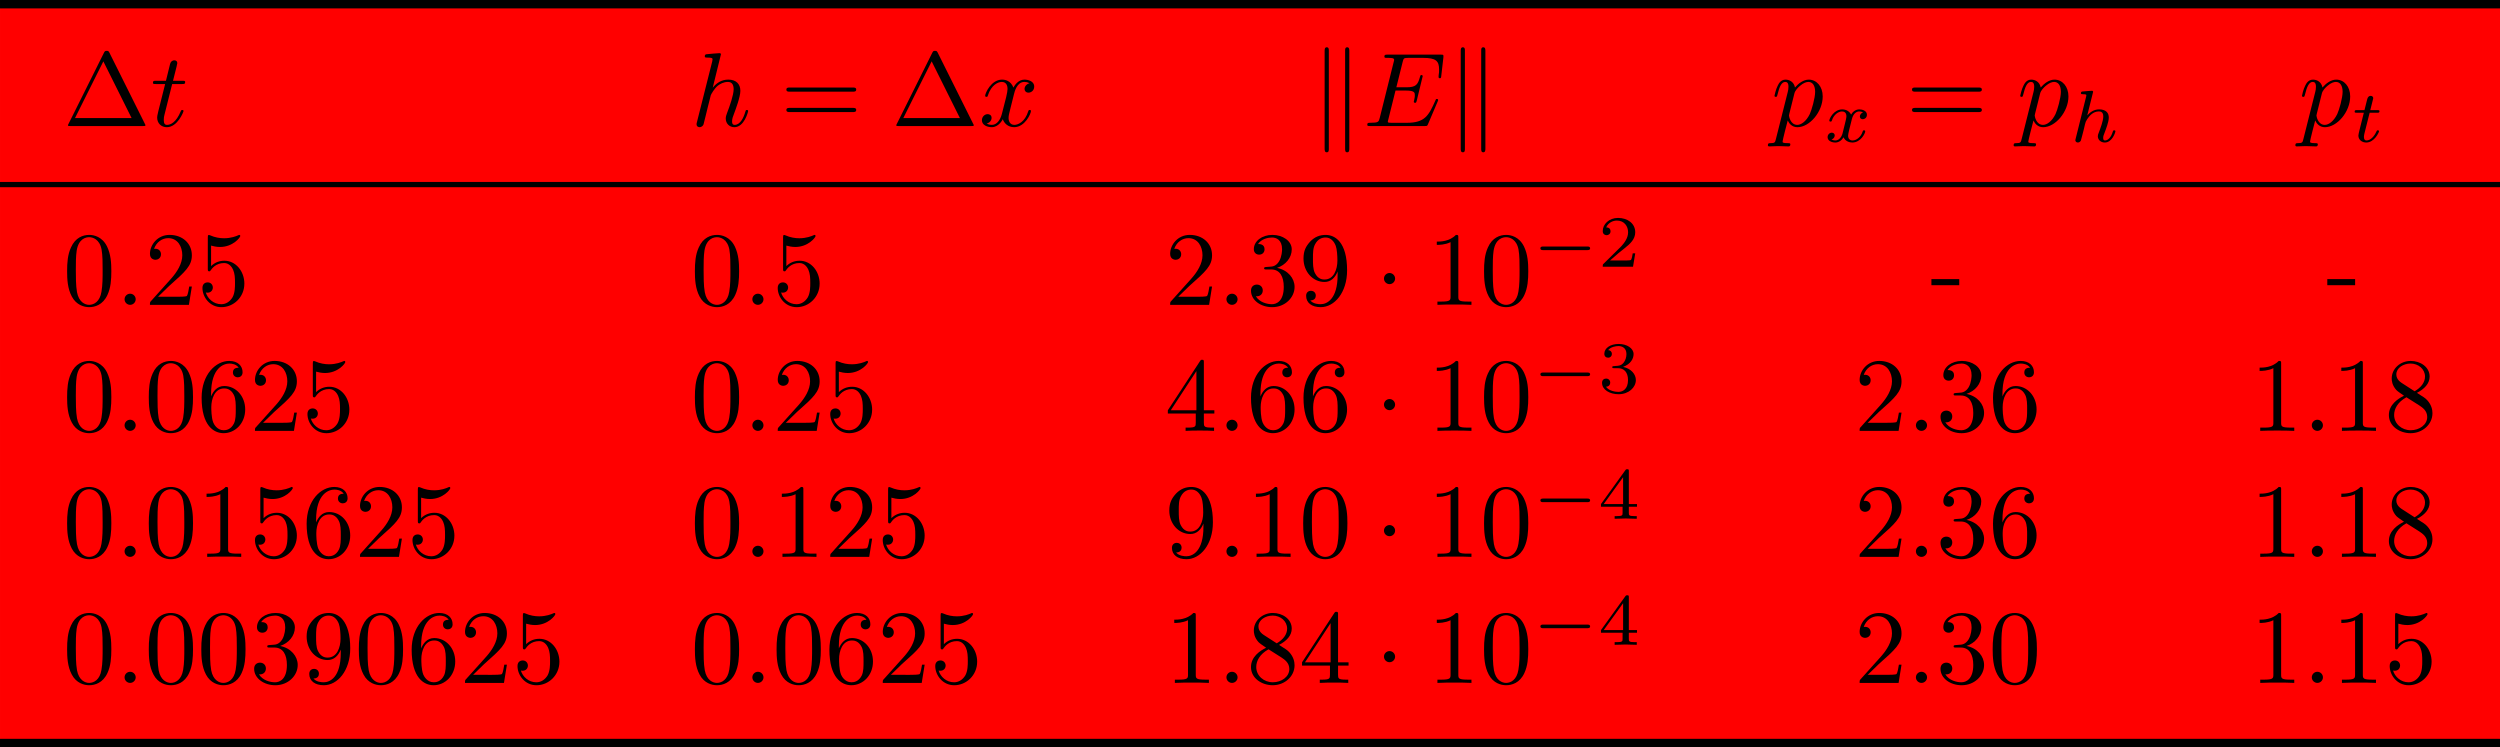 <?xml version="1.0" encoding="UTF-8"?>
<ns0:svg xmlns:ns0="http://www.w3.org/2000/svg" xmlns:ns1="http://sodipodi.sourceforge.net/DTD/sodipodi-0.dtd" xmlns:ns2="http://www.inkscape.org/namespaces/inkscape" xmlns:ns3="http://www.w3.org/1999/xlink" version="1.1" width="316.214" height="94.513" viewBox="-72 -72 237.16 70.885" ns1:docname="table-1.svg" ns2:version="1.1.2 (0a00cf5339, 2022-02-04)">
   <rect x="-72" y="-72" width="100%" height="100%" fill="red" />
   <ns1:namedview pagecolor="#ffffff" bordercolor="#666666" borderopacity="1" ns2:pageshadow="2" ns2:pageopacity="0" ns2:pagecheckerboard="0" ns2:document-units="pt" showgrid="false" ns2:zoom="4.348" ns2:cx="158.107" ns2:cy="47.145" ns2:window-width="1588" ns2:window-height="1080" ns2:window-x="0" ns2:window-y="0" ns2:window-maximized="0" ns2:current-layer="svg294" />
   <ns0:defs>
      <ns0:path id="E" d="m 4.553,-1.674 c 0,-0.359 -0.11,-0.807 -0.488,-1.225 -0.189,-0.209 -0.349,-0.309 -0.986,-0.707 0.717,-0.369 1.205,-0.887 1.205,-1.544 0,-0.917 -0.887,-1.484 -1.793,-1.484 -0.996,0 -1.803,0.737 -1.803,1.664 0,0.179 0.02,0.628 0.438,1.096 0.11,0.12 0.478,0.369 0.727,0.538 -0.578,0.289 -1.435,0.847 -1.435,1.833 0,1.056 1.016,1.724 2.062,1.724 1.126,0 2.072,-0.827 2.072,-1.893 z M 3.846,-5.151 c 0,0.568 -0.389,1.046 -0.986,1.395 L 1.624,-4.553 C 1.166,-4.852 1.126,-5.191 1.126,-5.36 c 0,-0.608 0.648,-1.026 1.355,-1.026 0.727,0 1.365,0.518 1.365,1.235 z m 0.209,3.836 c 0,0.737 -0.747,1.255 -1.564,1.255 -0.857,0 -1.574,-0.618 -1.574,-1.445 0,-0.578 0.319,-1.215 1.166,-1.684 l 1.225,0.777 c 0.279,0.189 0.747,0.488 0.747,1.096 z" />
      <ns0:path id="I" d="m 4.473,-2.002 c 0,-1.186 -0.817,-2.182 -1.893,-2.182 -0.478,0 -0.907,0.159 -1.265,0.508 v -1.943 c 0.199,0.06 0.528,0.13 0.847,0.13 1.225,0 1.923,-0.907 1.923,-1.036 0,-0.06 -0.03,-0.11 -0.1,-0.11 0,0 -0.03,0 -0.08,0.03 -0.199,0.09 -0.687,0.289 -1.355,0.289 -0.399,0 -0.857,-0.07 -1.325,-0.279 -0.08,-0.03 -0.12,-0.03 -0.12,-0.03 -0.1,0 -0.1,0.08 -0.1,0.239 v 2.949 c 0,0.179 0,0.259 0.139,0.259 0.07,0 0.09,-0.03 0.13,-0.09 0.11,-0.159 0.478,-0.697 1.285,-0.697 0.518,0 0.767,0.458 0.847,0.638 0.159,0.369 0.179,0.757 0.179,1.255 0,0.349 0,0.946 -0.239,1.365 -0.239,0.389 -0.608,0.648 -1.066,0.648 -0.727,0 -1.295,-0.528 -1.465,-1.116 0.03,0.01 0.06,0.02 0.169,0.02 0.329,0 0.498,-0.249 0.498,-0.488 0,-0.239 -0.169,-0.488 -0.498,-0.488 -0.139,0 -0.488,0.07 -0.488,0.528 0,0.857 0.687,1.823 1.803,1.823 1.156,0 2.172,-0.956 2.172,-2.222 z" />
      <ns0:path id="v" d="m 2.75,-1.863 v -0.578 h -2.64 v 0.578 z" />
      <ns0:path id="D" d="M 4.174,0 V -0.309 H 3.856 c -0.897,0 -0.927,-0.11 -0.927,-0.478 V -6.376 c 0,-0.239 0,-0.259 -0.229,-0.259 -0.618,0.638 -1.494,0.638 -1.813,0.638 v 0.309 c 0.199,0 0.787,0 1.305,-0.259 v 5.161 c 0,0.359 -0.03,0.478 -0.927,0.478 H 0.946 V 0 c 0.349,-0.03 1.215,-0.03 1.614,-0.03 0.399,0 1.265,0 1.614,0.03 z" />
      <ns0:path id="A" d="m 1.913,-0.528 c 0,-0.289 -0.239,-0.528 -0.528,-0.528 -0.289,0 -0.528,0.239 -0.528,0.528 0,0.289 0.239,0.528 0.528,0.528 0.289,0 0.528,-0.239 0.528,-0.528 z" />
      <ns0:path id="C" d="m 4.553,-2.032 c 0,-1.265 -0.887,-2.222 -1.993,-2.222 -0.677,0 -1.046,0.508 -1.245,0.986 v -0.239 c 0,-2.521 1.235,-2.879 1.743,-2.879 0.239,0 0.658,0.06 0.877,0.399 -0.149,0 -0.548,0 -0.548,0.448 0,0.309 0.239,0.458 0.458,0.458 0.159,0 0.458,-0.09 0.458,-0.478 0,-0.598 -0.438,-1.076 -1.265,-1.076 -1.275,0 -2.62,1.285 -2.62,3.487 0,2.66 1.156,3.367 2.082,3.367 1.106,0 2.052,-0.936 2.052,-2.252 z m -0.897,-0.01 c 0,0.478 0,0.976 -0.169,1.335 -0.299,0.598 -0.757,0.648 -0.986,0.648 -0.628,0 -0.927,-0.598 -0.986,-0.747 -0.179,-0.468 -0.179,-1.265 -0.179,-1.445 0,-0.777 0.319,-1.773 1.215,-1.773 0.159,0 0.618,0 0.927,0.618 0.179,0.369 0.179,0.877 0.179,1.365 z" />
      <ns0:path id="B" d="m 4.553,-1.704 c 0,-0.817 -0.628,-1.594 -1.664,-1.803 0.817,-0.269 1.395,-0.966 1.395,-1.753 0,-0.817 -0.877,-1.375 -1.833,-1.375 -1.006,0 -1.763,0.598 -1.763,1.355 0,0.329 0.219,0.518 0.508,0.518 0.309,0 0.508,-0.219 0.508,-0.508 0,-0.498 -0.468,-0.498 -0.618,-0.498 0.309,-0.488 0.966,-0.618 1.325,-0.618 0.408,0 0.956,0.219 0.956,1.116 0,0.12 -0.02,0.697 -0.279,1.136 -0.299,0.478 -0.638,0.508 -0.887,0.518 -0.08,0.01 -0.319,0.03 -0.389,0.03 -0.08,0.01 -0.149,0.02 -0.149,0.12 0,0.11 0.07,0.11 0.239,0.11 H 2.341 c 0.817,0 1.186,0.677 1.186,1.654 0,1.355 -0.687,1.644 -1.126,1.644 -0.428,0 -1.176,-0.169 -1.524,-0.757 0.349,0.05 0.658,-0.169 0.658,-0.548 0,-0.359 -0.269,-0.558 -0.558,-0.558 -0.239,0 -0.558,0.139 -0.558,0.578 0,0.907 0.927,1.564 2.012,1.564 1.215,0 2.122,-0.907 2.122,-1.923 z" />
      <ns0:path id="z" d="M 4.473,-1.733 H 4.224 C 4.174,-1.435 4.105,-0.996 4.005,-0.847 3.935,-0.767 3.278,-0.767 3.059,-0.767 H 1.265 l 1.056,-1.026 c 1.554,-1.375 2.152,-1.913 2.152,-2.909 0,-1.136 -0.897,-1.933 -2.112,-1.933 -1.126,0 -1.863,0.917 -1.863,1.803 0,0.558 0.498,0.558 0.528,0.558 0.169,0 0.518,-0.12 0.518,-0.528 0,-0.259 -0.179,-0.518 -0.528,-0.518 -0.08,0 -0.1,0 -0.13,0.01 0.229,-0.648 0.767,-1.016 1.345,-1.016 0.907,0 1.335,0.807 1.335,1.624 0,0.797 -0.498,1.584 -1.046,2.202 L 0.608,-0.369 C 0.498,-0.259 0.498,-0.239 0.498,0 h 3.696 z" />
      <ns0:path id="H" d="m 4.583,-3.188 c 0,-0.797 -0.05,-1.594 -0.399,-2.331 -0.458,-0.956 -1.275,-1.116 -1.694,-1.116 -0.598,0 -1.325,0.259 -1.733,1.186 -0.319,0.687 -0.369,1.465 -0.369,2.262 0,0.747 0.04,1.644 0.448,2.401 0.428,0.807 1.156,1.006 1.644,1.006 0.538,0 1.295,-0.209 1.734,-1.156 0.319,-0.687 0.369,-1.465 0.369,-2.252 z M 3.756,-3.308 c 0,0.747 0,1.425 -0.11,2.062 C 3.497,-0.299 2.929,0 2.481,0 2.092,0 1.504,-0.249 1.325,-1.205 1.215,-1.803 1.215,-2.72 1.215,-3.308 c 0,-0.638 0,-1.295 0.08,-1.833 0.189,-1.186 0.936,-1.275 1.186,-1.275 0.329,0 0.986,0.179 1.176,1.166 0.1,0.558 0.1,1.315 0.1,1.943 z" />
      <ns0:path id="j" d="m 2.183,-4.631 c 0.007,-0.014 0.028,-0.105 0.028,-0.112 0,-0.035 -0.028,-0.098 -0.112,-0.098 -0.139,0 -0.718,0.056 -0.893,0.07 -0.056,0.007 -0.153,0.014 -0.153,0.16 0,0.098 0.098,0.098 0.181,0.098 0.335,0 0.335,0.049 0.335,0.105 0,0.049 -0.014,0.091 -0.028,0.153 l -0.983,3.947 c -0.035,0.126 -0.035,0.139 -0.035,0.153 0,0.105 0.084,0.223 0.237,0.223 0.077,0 0.209,-0.035 0.286,-0.181 0.021,-0.042 0.084,-0.293 0.119,-0.439 l 0.16,-0.621 c 0.021,-0.105 0.091,-0.37 0.112,-0.474 0.07,-0.265 0.07,-0.272 0.209,-0.495 0.223,-0.342 0.572,-0.739 1.116,-0.739 0.391,0 0.411,0.321 0.411,0.488 0,0.418 -0.3,1.193 -0.411,1.485 -0.077,0.195 -0.105,0.258 -0.105,0.377 0,0.37 0.307,0.6 0.663,0.6 0.697,0 1.004,-0.962 1.004,-1.067 0,-0.091 -0.091,-0.091 -0.112,-0.091 -0.098,0 -0.105,0.042 -0.133,0.119 -0.16,0.558 -0.467,0.844 -0.739,0.844 -0.146,0 -0.174,-0.098 -0.174,-0.244 0,-0.16 0.035,-0.251 0.16,-0.565 0.084,-0.216 0.37,-0.955 0.37,-1.346 0,-0.112 0,-0.404 -0.258,-0.607 -0.119,-0.091 -0.321,-0.188 -0.649,-0.188 -0.509,0 -0.879,0.279 -1.137,0.579 z" />
      <ns0:path id="k" d="m 1.716,-2.755 h 0.711 c 0.133,0 0.223,0 0.223,-0.153 0,-0.098 -0.091,-0.098 -0.209,-0.098 H 1.778 l 0.258,-1.032 c 0.007,-0.035 0.021,-0.07 0.021,-0.098 0,-0.126 -0.098,-0.223 -0.237,-0.223 -0.174,0 -0.279,0.119 -0.328,0.3 -0.049,0.174 0.042,-0.16 -0.265,1.053 H 0.516 c -0.133,0 -0.223,0 -0.223,0.153 0,0.098 0.084,0.098 0.209,0.098 h 0.663 l -0.411,1.646 c -0.042,0.174 -0.105,0.425 -0.105,0.516 0,0.411 0.349,0.663 0.746,0.663 0.774,0 1.213,-0.976 1.213,-1.067 0,-0.091 -0.091,-0.091 -0.112,-0.091 -0.084,0 -0.091,0.014 -0.146,0.133 -0.195,0.439 -0.551,0.83 -0.934,0.83 -0.146,0 -0.244,-0.091 -0.244,-0.342 0,-0.07 0.028,-0.216 0.042,-0.286 z" />
      <ns0:path id="i" d="m 1.736,-0.739 c -0.07,0.237 -0.3,0.614 -0.656,0.614 -0.021,0 -0.23,0 -0.377,-0.098 0.286,-0.091 0.307,-0.342 0.307,-0.384 0,-0.153 -0.119,-0.258 -0.279,-0.258 -0.195,0 -0.398,0.167 -0.398,0.425 0,0.349 0.391,0.509 0.732,0.509 0.321,0 0.607,-0.202 0.781,-0.495 0.167,0.37 0.551,0.495 0.83,0.495 0.802,0 1.227,-0.872 1.227,-1.067 0,-0.091 -0.091,-0.091 -0.112,-0.091 -0.098,0 -0.105,0.035 -0.133,0.119 -0.146,0.481 -0.565,0.844 -0.955,0.844 -0.279,0 -0.425,-0.188 -0.425,-0.453 0,-0.181 0.167,-0.816 0.363,-1.59 0.139,-0.537 0.453,-0.711 0.683,-0.711 0.014,0 0.23,0 0.377,0.098 -0.223,0.063 -0.307,0.258 -0.307,0.384 0,0.153 0.119,0.258 0.279,0.258 0.16,0 0.391,-0.133 0.391,-0.425 0,-0.391 -0.446,-0.509 -0.725,-0.509 -0.349,0 -0.628,0.23 -0.781,0.495 -0.126,-0.286 -0.446,-0.495 -0.837,-0.495 -0.781,0 -1.227,0.858 -1.227,1.067 0,0.091 0.098,0.091 0.119,0.091 0.091,0 0.098,-0.028 0.133,-0.119 0.174,-0.544 0.614,-0.844 0.955,-0.844 0.23,0 0.418,0.126 0.418,0.46 0,0.139 -0.084,0.488 -0.146,0.725 z" />
      <ns0:path id="r" d="m 1.913,-2.491 c 0,-0.289 -0.239,-0.528 -0.528,-0.528 -0.289,0 -0.528,0.239 -0.528,0.528 0,0.289 0.239,0.528 0.528,0.528 0.289,0 0.528,-0.239 0.528,-0.528 z" />
      <ns0:path id="f" d="m 1.714,-7.133 c 0,-0.159 0,-0.339 -0.199,-0.339 -0.199,0 -0.199,0.219 -0.199,0.369 v 9.225 c 0,0.159 0,0.369 0.199,0.369 0.199,0 0.199,-0.179 0.199,-0.339 z m 1.943,0.03 c 0,-0.159 0,-0.369 -0.199,-0.369 -0.199,0 -0.199,0.179 -0.199,0.339 v 9.285 c 0,0.159 0,0.339 0.199,0.339 0.199,0 0.199,-0.219 0.199,-0.369 z" />
      <ns0:path id="m" d="m 1.913,-0.528 c 0,-0.289 -0.239,-0.528 -0.528,-0.528 -0.289,0 -0.528,0.239 -0.528,0.528 0,0.289 0.239,0.528 0.528,0.528 0.289,0 0.528,-0.239 0.528,-0.528 z" />
      <ns0:path id="g" d="m 7.054,-2.321 c 0.02,-0.05 0.05,-0.12 0.05,-0.139 0,-0.01 0,-0.11 -0.12,-0.11 -0.09,0 -0.11,0.06 -0.13,0.12 -0.648,1.474 -1.016,2.142 -2.72,2.142 H 2.68 c -0.139,0 -0.159,0 -0.219,-0.01 -0.1,-0.01 -0.13,-0.02 -0.13,-0.1 0,-0.03 0,-0.05 0.05,-0.229 l 0.677,-2.72 h 0.986 c 0.847,0 0.847,0.209 0.847,0.458 0,0.07 0,0.189 -0.07,0.488 -0.02,0.05 -0.03,0.08 -0.03,0.11 0,0.05 0.04,0.11 0.13,0.11 0.08,0 0.11,-0.05 0.149,-0.199 l 0.568,-2.331 c 0,-0.06 -0.05,-0.11 -0.12,-0.11 -0.09,0 -0.11,0.06 -0.139,0.179 C 5.171,-3.905 4.991,-3.676 4.075,-3.676 H 3.138 L 3.736,-6.077 c 0.09,-0.349 0.1,-0.389 0.538,-0.389 h 1.405 c 1.215,0 1.514,0.289 1.514,1.106 0,0.239 0,0.259 -0.04,0.528 0,0.06 -0.01,0.13 -0.01,0.179 0,0.05 0.03,0.12 0.12,0.12 0.11,0 0.12,-0.06 0.139,-0.249 L 7.601,-6.506 C 7.631,-6.775 7.582,-6.775 7.333,-6.775 H 2.301 c -0.199,0 -0.299,0 -0.299,0.199 0,0.11 0.09,0.11 0.279,0.11 0.369,0 0.648,0 0.648,0.179 0,0.04 0,0.06 -0.05,0.239 l -1.315,5.27 c -0.1,0.389 -0.12,0.468 -0.907,0.468 -0.169,0 -0.279,0 -0.279,0.189 C 0.379,0 0.468,0 0.658,0 h 5.171 c 0.229,0 0.239,-0.01 0.309,-0.169 z" />
      <ns0:path id="c" d="m 2.859,-6.804 c 0,-0.01 0,-0.11 -0.13,-0.11 -0.229,0 -0.956,0.08 -1.215,0.1 -0.08,0.01 -0.189,0.02 -0.189,0.199 0,0.12 0.09,0.12 0.239,0.12 0.478,0 0.498,0.07 0.498,0.169 l -0.03,0.199 -1.445,5.738 c -0.04,0.139 -0.04,0.159 -0.04,0.219 0,0.229 0.199,0.279 0.289,0.279 0.159,0 0.319,-0.12 0.369,-0.259 L 1.395,-0.907 1.614,-1.803 c 0.06,-0.219 0.12,-0.438 0.169,-0.667 0.02,-0.06 0.1,-0.389 0.11,-0.448 0.03,-0.09 0.339,-0.648 0.677,-0.917 0.219,-0.159 0.528,-0.349 0.956,-0.349 0.428,0 0.538,0.339 0.538,0.697 0,0.538 -0.379,1.624 -0.618,2.232 -0.08,0.229 -0.13,0.349 -0.13,0.548 0,0.468 0.349,0.817 0.817,0.817 0.936,0 1.305,-1.455 1.305,-1.534 0,-0.1 -0.09,-0.1 -0.12,-0.1 -0.1,0 -0.1,0.03 -0.149,0.179 -0.149,0.528 -0.468,1.235 -1.016,1.235 -0.169,0 -0.239,-0.1 -0.239,-0.329 0,-0.249 0.09,-0.488 0.179,-0.707 0.159,-0.428 0.608,-1.614 0.608,-2.192 0,-0.648 -0.399,-1.066 -1.146,-1.066 -0.628,0 -1.106,0.309 -1.474,0.767 z" />
      <ns0:path id="h" d="M 0.448,1.215 C 0.369,1.554 0.349,1.624 -0.09,1.624 c -0.12,0 -0.229,0 -0.229,0.189 0,0.08 0.05,0.12 0.13,0.12 0.269,0 0.558,-0.03 0.837,-0.03 0.329,0 0.667,0.03 0.986,0.03 0.05,0 0.179,0 0.179,-0.199 0,-0.11 -0.1,-0.11 -0.239,-0.11 -0.498,0 -0.498,-0.07 -0.498,-0.159 0,-0.12 0.418,-1.743 0.488,-1.993 0.13,0.289 0.408,0.638 0.917,0.638 1.156,0 2.401,-1.455 2.401,-2.919 0,-0.936 -0.568,-1.594 -1.325,-1.594 -0.498,0 -0.976,0.359 -1.305,0.747 -0.1,-0.538 -0.528,-0.747 -0.897,-0.747 -0.458,0 -0.648,0.389 -0.737,0.568 -0.179,0.339 -0.309,0.936 -0.309,0.966 0,0.1 0.1,0.1 0.12,0.1 0.1,0 0.11,-0.01 0.169,-0.229 0.169,-0.707 0.369,-1.186 0.727,-1.186 0.169,0 0.309,0.08 0.309,0.458 0,0.229 -0.03,0.339 -0.07,0.508 z m 1.753,-4.324 c 0.07,-0.269 0.339,-0.548 0.518,-0.697 0.349,-0.309 0.638,-0.379 0.807,-0.379 0.399,0 0.638,0.349 0.638,0.936 0,0.588 -0.329,1.734 -0.508,2.112 -0.339,0.697 -0.817,1.026 -1.186,1.026 -0.658,0 -0.787,-0.827 -0.787,-0.887 0,-0.02 0,-0.04 0.03,-0.159 z" />
      <ns0:path id="b" d="m 2.052,-3.985 h 0.936 c 0.199,0 0.299,0 0.299,-0.199 0,-0.11 -0.1,-0.11 -0.279,-0.11 H 2.132 c 0.359,-1.415 0.408,-1.614 0.408,-1.674 0,-0.169 -0.12,-0.269 -0.289,-0.269 -0.03,0 -0.309,0.01 -0.399,0.359 l -0.389,1.584 H 0.528 c -0.199,0 -0.299,0 -0.299,0.189 0,0.12 0.08,0.12 0.279,0.12 h 0.877 c -0.717,2.829 -0.757,2.999 -0.757,3.178 0,0.538 0.379,0.917 0.917,0.917 1.016,0 1.584,-1.455 1.584,-1.534 0,-0.1 -0.08,-0.1 -0.12,-0.1 -0.09,0 -0.1,0.03 -0.149,0.139 -0.428,1.036 -0.956,1.275 -1.295,1.275 -0.209,0 -0.309,-0.13 -0.309,-0.458 0,-0.239 0.02,-0.309 0.06,-0.478 z" />
      <ns0:path id="e" d="m 3.328,-3.009 c 0.06,-0.259 0.289,-1.176 0.986,-1.176 0.05,0 0.289,0 0.498,0.13 -0.279,0.05 -0.478,0.299 -0.478,0.538 0,0.159 0.11,0.349 0.379,0.349 0.219,0 0.538,-0.179 0.538,-0.578 0,-0.518 -0.588,-0.658 -0.927,-0.658 -0.578,0 -0.927,0.528 -1.046,0.757 -0.249,-0.658 -0.787,-0.757 -1.076,-0.757 -1.036,0 -1.604,1.285 -1.604,1.534 0,0.1 0.1,0.1 0.12,0.1 0.08,0 0.11,-0.02 0.13,-0.11 0.339,-1.056 0.996,-1.305 1.335,-1.305 0.189,0 0.538,0.09 0.538,0.667 0,0.309 -0.169,0.976 -0.538,2.371 -0.159,0.618 -0.508,1.036 -0.946,1.036 -0.06,0 -0.289,0 -0.498,-0.13 0.249,-0.05 0.468,-0.259 0.468,-0.538 0,-0.269 -0.219,-0.349 -0.369,-0.349 -0.299,0 -0.548,0.259 -0.548,0.578 0,0.458 0.498,0.658 0.936,0.658 0.658,0 1.016,-0.697 1.046,-0.757 0.12,0.369 0.478,0.757 1.076,0.757 1.026,0 1.594,-1.285 1.594,-1.534 0,-0.1 -0.09,-0.1 -0.12,-0.1 -0.09,0 -0.11,0.04 -0.13,0.11 -0.329,1.066 -1.006,1.305 -1.325,1.305 -0.389,0 -0.548,-0.319 -0.548,-0.658 0,-0.219 0.06,-0.438 0.169,-0.877 z" />
      <ns0:path id="u" d="M 3.522,-1.269 H 3.285 c -0.021,0.153 -0.091,0.565 -0.181,0.635 -0.056,0.042 -0.593,0.042 -0.69,0.042 H 1.13 c 0.732,-0.649 0.976,-0.844 1.395,-1.172 0.516,-0.411 0.997,-0.844 0.997,-1.506 0,-0.844 -0.739,-1.36 -1.632,-1.36 -0.865,0 -1.451,0.607 -1.451,1.248 0,0.356 0.3,0.391 0.37,0.391 0.167,0 0.37,-0.119 0.37,-0.37 0,-0.126 -0.049,-0.37 -0.411,-0.37 0.216,-0.495 0.69,-0.649 1.018,-0.649 0.697,0 1.06,0.544 1.06,1.109 0,0.607 -0.432,1.088 -0.656,1.339 L 0.509,-0.272 C 0.439,-0.209 0.439,-0.195 0.439,0 h 2.873 z" />
      <ns0:path id="y" d="m 1.904,-2.329 c 0.544,0 0.934,0.377 0.934,1.123 0,0.865 -0.502,1.123 -0.907,1.123 -0.279,0 -0.893,-0.077 -1.186,-0.488 0.328,-0.014 0.404,-0.244 0.404,-0.391 0,-0.223 -0.167,-0.384 -0.384,-0.384 -0.195,0 -0.391,0.119 -0.391,0.404 0,0.656 0.725,1.081 1.569,1.081 0.969,0 1.639,-0.649 1.639,-1.346 0,-0.544 -0.446,-1.088 -1.213,-1.248 0.732,-0.265 0.997,-0.788 0.997,-1.213 0,-0.551 -0.635,-0.962 -1.409,-0.962 -0.774,0 -1.367,0.377 -1.367,0.934 0,0.237 0.153,0.37 0.363,0.37 0.216,0 0.356,-0.16 0.356,-0.356 0,-0.202 -0.139,-0.349 -0.356,-0.363 0.244,-0.307 0.725,-0.384 0.983,-0.384 0.314,0 0.753,0.153 0.753,0.76 0,0.293 -0.098,0.614 -0.279,0.83 -0.23,0.265 -0.425,0.279 -0.774,0.3 -0.174,0.014 -0.188,0.014 -0.223,0.021 -0.014,0 -0.07,0.014 -0.07,0.091 0,0.098 0.063,0.098 0.181,0.098 z" />
      <ns0:path id="F" d="M 3.689,-1.144 V -1.395 H 2.915 v -3.11 c 0,-0.146 0,-0.195 -0.153,-0.195 -0.084,0 -0.112,0 -0.181,0.098 L 0.272,-1.395 v 0.251 h 2.05 v 0.572 c 0,0.237 0,0.321 -0.565,0.321 H 1.569 V 0 c 0.349,-0.014 0.795,-0.028 1.046,-0.028 0.258,0 0.704,0.014 1.053,0.028 V -0.251 H 3.48 c -0.565,0 -0.565,-0.084 -0.565,-0.321 V -1.144 Z M 2.371,-3.947 V -1.395 H 0.53 Z" />
      <ns0:path id="t" d="m 5.189,-1.576 c 0.112,0 0.279,0 0.279,-0.167 0,-0.174 -0.16,-0.174 -0.279,-0.174 H 1.032 c -0.112,0 -0.279,0 -0.279,0.167 0,0.174 0.16,0.174 0.279,0.174 z" />
      <ns0:path id="a" d="M 4.403,-6.954 C 4.334,-7.083 4.314,-7.133 4.144,-7.133 c -0.169,0 -0.189,0.05 -0.259,0.179 l -3.367,6.755 C 0.468,-0.11 0.468,-0.09 0.468,-0.08 0.468,0 0.528,0 0.687,0 h 6.914 c 0.159,0 0.219,0 0.219,-0.08 0,-0.01 0,-0.03 -0.05,-0.12 z m -0.578,0.817 2.68,5.38 H 1.136 Z" />
      <ns0:path id="l" d="m 4.583,-3.188 c 0,-0.797 -0.05,-1.594 -0.399,-2.331 -0.458,-0.956 -1.275,-1.116 -1.694,-1.116 -0.598,0 -1.325,0.259 -1.733,1.186 -0.319,0.687 -0.369,1.465 -0.369,2.262 0,0.747 0.04,1.644 0.448,2.401 0.428,0.807 1.156,1.006 1.644,1.006 0.538,0 1.295,-0.209 1.734,-1.156 0.319,-0.687 0.369,-1.465 0.369,-2.252 z M 2.481,0 C 2.092,0 1.504,-0.249 1.325,-1.205 1.215,-1.803 1.215,-2.72 1.215,-3.308 c 0,-0.638 0,-1.295 0.08,-1.833 0.189,-1.186 0.936,-1.275 1.186,-1.275 0.329,0 0.986,0.179 1.176,1.166 0.1,0.558 0.1,1.315 0.1,1.943 0,0.747 0,1.425 -0.11,2.062 C 3.497,-0.299 2.929,0 2.481,0 Z" />
      <ns0:path id="s" d="m 2.929,-6.376 c 0,-0.239 0,-0.259 -0.229,-0.259 -0.618,0.638 -1.494,0.638 -1.813,0.638 v 0.309 c 0.199,0 0.787,0 1.305,-0.259 v 5.161 c 0,0.359 -0.03,0.478 -0.927,0.478 H 0.946 V 0 c 0.349,-0.03 1.215,-0.03 1.614,-0.03 0.399,0 1.265,0 1.614,0.03 V -0.309 H 3.856 c -0.897,0 -0.927,-0.11 -0.927,-0.478 z" />
      <ns0:path id="n" d="m 1.265,-0.767 1.056,-1.026 c 1.554,-1.375 2.152,-1.913 2.152,-2.909 0,-1.136 -0.897,-1.933 -2.112,-1.933 -1.126,0 -1.863,0.917 -1.863,1.803 0,0.558 0.498,0.558 0.528,0.558 0.169,0 0.518,-0.12 0.518,-0.528 0,-0.259 -0.179,-0.518 -0.528,-0.518 -0.08,0 -0.1,0 -0.13,0.01 0.229,-0.648 0.767,-1.016 1.345,-1.016 0.907,0 1.335,0.807 1.335,1.624 0,0.797 -0.498,1.584 -1.046,2.202 L 0.608,-0.369 C 0.498,-0.259 0.498,-0.239 0.498,0 H 4.194 L 4.473,-1.733 H 4.224 c -0.05,0.299 -0.12,0.737 -0.219,0.887 -0.07,0.08 -0.727,0.08 -0.946,0.08 z" />
      <ns0:path id="p" d="m 2.889,-3.507 c 0.817,-0.269 1.395,-0.966 1.395,-1.753 0,-0.817 -0.877,-1.375 -1.833,-1.375 -1.006,0 -1.763,0.598 -1.763,1.355 0,0.329 0.219,0.518 0.508,0.518 0.309,0 0.508,-0.219 0.508,-0.508 0,-0.498 -0.468,-0.498 -0.618,-0.498 0.309,-0.488 0.966,-0.618 1.325,-0.618 0.408,0 0.956,0.219 0.956,1.116 0,0.12 -0.02,0.697 -0.279,1.136 -0.299,0.478 -0.638,0.508 -0.887,0.518 -0.08,0.01 -0.319,0.03 -0.389,0.03 -0.08,0.01 -0.149,0.02 -0.149,0.12 0,0.11 0.07,0.11 0.239,0.11 H 2.341 c 0.817,0 1.186,0.677 1.186,1.654 0,1.355 -0.687,1.644 -1.126,1.644 -0.428,0 -1.176,-0.169 -1.524,-0.757 0.349,0.05 0.658,-0.169 0.658,-0.548 0,-0.359 -0.269,-0.558 -0.558,-0.558 -0.239,0 -0.558,0.139 -0.558,0.578 0,0.907 0.927,1.564 2.012,1.564 1.215,0 2.122,-0.907 2.122,-1.923 0,-0.817 -0.628,-1.594 -1.664,-1.803 z" />
      <ns0:path id="x" d="m 2.929,-1.644 v 0.867 c 0,0.359 -0.02,0.468 -0.757,0.468 H 1.963 V 0 c 0.408,-0.03 0.927,-0.03 1.345,-0.03 0.418,0 0.946,0 1.355,0.03 V -0.309 H 4.453 c -0.737,0 -0.757,-0.11 -0.757,-0.468 v -0.867 H 4.692 V -1.953 H 3.696 v -4.533 c 0,-0.199 0,-0.259 -0.159,-0.259 -0.09,0 -0.12,0 -0.199,0.12 l -3.059,4.672 v 0.309 z M 2.989,-1.953 H 0.558 l 2.431,-3.716 z" />
      <ns0:path id="o" d="m 4.473,-2.002 c 0,-1.186 -0.817,-2.182 -1.893,-2.182 -0.478,0 -0.907,0.159 -1.265,0.508 v -1.943 c 0.199,0.06 0.528,0.13 0.847,0.13 1.225,0 1.923,-0.907 1.923,-1.036 0,-0.06 -0.03,-0.11 -0.1,-0.11 -0.01,0 -0.03,0 -0.08,0.03 -0.199,0.09 -0.687,0.289 -1.355,0.289 -0.399,0 -0.857,-0.07 -1.325,-0.279 -0.08,-0.03 -0.1,-0.03 -0.12,-0.03 -0.1,0 -0.1,0.08 -0.1,0.239 v 2.949 c 0,0.179 0,0.259 0.139,0.259 0.07,0 0.09,-0.03 0.13,-0.09 0.11,-0.159 0.478,-0.697 1.285,-0.697 0.518,0 0.767,0.458 0.847,0.638 0.159,0.369 0.179,0.757 0.179,1.255 0,0.349 0,0.946 -0.239,1.365 -0.239,0.389 -0.608,0.648 -1.066,0.648 -0.727,0 -1.295,-0.528 -1.465,-1.116 0.03,0.01 0.06,0.02 0.169,0.02 0.329,0 0.498,-0.249 0.498,-0.488 0,-0.239 -0.169,-0.488 -0.498,-0.488 -0.139,0 -0.488,0.07 -0.488,0.528 0,0.857 0.687,1.823 1.803,1.823 1.156,0 2.172,-0.956 2.172,-2.222 z" />
      <ns0:path id="w" d="m 1.315,-3.268 v -0.239 c 0,-2.521 1.235,-2.879 1.743,-2.879 0.239,0 0.658,0.06 0.877,0.399 -0.149,0 -0.548,0 -0.548,0.448 0,0.309 0.239,0.458 0.458,0.458 0.159,0 0.458,-0.09 0.458,-0.478 0,-0.598 -0.438,-1.076 -1.265,-1.076 -1.275,0 -2.62,1.285 -2.62,3.487 0,2.66 1.156,3.367 2.082,3.367 1.106,0 2.052,-0.936 2.052,-2.252 0,-1.265 -0.887,-2.222 -1.993,-2.222 -0.677,0 -1.046,0.508 -1.245,0.986 z m 1.186,3.208 c -0.628,0 -0.927,-0.598 -0.986,-0.747 -0.179,-0.468 -0.179,-1.265 -0.179,-1.445 0,-0.777 0.319,-1.773 1.215,-1.773 0.159,0 0.618,0 0.927,0.618 0.179,0.369 0.179,0.877 0.179,1.365 0,0.478 0,0.976 -0.169,1.335 -0.299,0.598 -0.757,0.648 -0.986,0.648 z" />
      <ns0:path id="G" d="M 1.624,-4.553 C 1.166,-4.852 1.126,-5.191 1.126,-5.36 c 0,-0.608 0.648,-1.026 1.355,-1.026 0.727,0 1.365,0.518 1.365,1.235 0,0.568 -0.389,1.046 -0.986,1.395 z m 1.455,0.946 c 0.717,-0.369 1.205,-0.887 1.205,-1.544 0,-0.917 -0.887,-1.484 -1.793,-1.484 -0.996,0 -1.803,0.737 -1.803,1.664 0,0.179 0.02,0.628 0.438,1.096 0.11,0.12 0.478,0.369 0.727,0.538 -0.578,0.289 -1.435,0.847 -1.435,1.833 0,1.056 1.016,1.724 2.062,1.724 1.126,0 2.072,-0.827 2.072,-1.893 0,-0.359 -0.11,-0.807 -0.488,-1.225 C 3.875,-3.108 3.716,-3.208 3.078,-3.606 Z m -0.996,0.418 1.225,0.777 c 0.279,0.189 0.747,0.488 0.747,1.096 0,0.737 -0.747,1.255 -1.564,1.255 -0.857,0 -1.574,-0.618 -1.574,-1.445 0,-0.578 0.319,-1.215 1.166,-1.684 z" />
      <ns0:path id="q" d="m 3.656,-3.168 v 0.319 c 0,2.331 -1.036,2.79 -1.614,2.79 -0.169,0 -0.707,-0.02 -0.976,-0.359 0.438,0 0.518,-0.289 0.518,-0.458 0,-0.309 -0.239,-0.458 -0.458,-0.458 -0.159,0 -0.458,0.09 -0.458,0.478 0,0.667 0.538,1.076 1.385,1.076 1.285,0 2.501,-1.355 2.501,-3.497 0,-2.68 -1.146,-3.357 -2.032,-3.357 -0.548,0 -1.036,0.179 -1.465,0.628 -0.408,0.448 -0.638,0.867 -0.638,1.614 0,1.245 0.877,2.222 1.993,2.222 0.608,0 1.016,-0.418 1.245,-0.996 z m -1.235,0.767 c -0.159,0 -0.618,0 -0.927,-0.628 -0.179,-0.369 -0.179,-0.867 -0.179,-1.355 0,-0.538 0,-1.006 0.209,-1.375 0.269,-0.498 0.648,-0.628 0.996,-0.628 0.458,0 0.787,0.339 0.956,0.787 0.12,0.319 0.159,0.946 0.159,1.405 0,0.827 -0.339,1.793 -1.215,1.793 z" />
      <ns0:path id="d" d="m 6.844,-3.258 c 0.149,0 0.339,0 0.339,-0.199 0,-0.199 -0.189,-0.199 -0.329,-0.199 H 0.887 c -0.139,0 -0.329,0 -0.329,0.199 0,0.199 0.189,0.199 0.339,0.199 z m 0.01,1.933 c 0.139,0 0.329,0 0.329,-0.199 0,-0.199 -0.189,-0.199 -0.339,-0.199 H 0.897 c -0.149,0 -0.339,0 -0.339,0.199 0,0.199 0.189,0.199 0.329,0.199 z" />
   </ns0:defs>
   <ns0:g>
      <ns0:rect x="-72" y="-72" height=".797" width="237.16" />
      <ns0:use x="-66.022" y="-60.043" ns3:href="#a" width="100%" height="100%" />
      <ns0:use x="-57.72" y="-60.043" ns3:href="#b" width="100%" height="100%" />
      <ns0:use x="-6.468" y="-60.043" ns3:href="#c" width="100%" height="100%" />
      <ns0:use x="2.04" y="-60.043" ns3:href="#d" width="100%" height="100%" />
      <ns0:use x="12.556" y="-60.043" ns3:href="#a" width="100%" height="100%" />
      <ns0:use x="20.858" y="-60.043" ns3:href="#e" width="100%" height="100%" />
      <ns0:use x="52.344" y="-60.043" ns3:href="#f" width="100%" height="100%" />
      <ns0:use x="57.325" y="-60.043" ns3:href="#g" width="100%" height="100%" />
      <ns0:use x="65.254" y="-60.043" ns3:href="#f" width="100%" height="100%" />
      <ns0:use x="96.027" y="-60.043" ns3:href="#h" width="100%" height="100%" />
      <ns0:use x="101.04" y="-58.549" ns3:href="#i" width="100%" height="100%" />
      <ns0:use x="108.823" y="-60.043" ns3:href="#d" width="100%" height="100%" />
      <ns0:use x="119.339" y="-60.043" ns3:href="#h" width="100%" height="100%" />
      <ns0:use x="124.352" y="-58.549" ns3:href="#j" width="100%" height="100%" />
      <ns0:use x="146.066" y="-60.043" ns3:href="#h" width="100%" height="100%" />
      <ns0:use x="151.078" y="-58.549" ns3:href="#k" width="100%" height="100%" />
      <ns0:rect x="-72" y="-54.739" height=".498" width="237.16" />
      <ns0:use x="-66.022" y="-43.082" ns3:href="#l" width="100%" height="100%" />
      <ns0:use x="-61.041" y="-43.082" ns3:href="#m" width="100%" height="100%" />
      <ns0:use x="-58.274" y="-43.082" ns3:href="#n" width="100%" height="100%" />
      <ns0:use x="-53.292" y="-43.082" ns3:href="#o" width="100%" height="100%" />
      <ns0:use x="-6.468" y="-43.082" ns3:href="#l" width="100%" height="100%" />
      <ns0:use x="-1.486" y="-43.082" ns3:href="#m" width="100%" height="100%" />
      <ns0:use x="1.281" y="-43.082" ns3:href="#o" width="100%" height="100%" />
      <ns0:use x="38.507" y="-43.082" ns3:href="#n" width="100%" height="100%" />
      <ns0:use x="43.488" y="-43.082" ns3:href="#m" width="100%" height="100%" />
      <ns0:use x="46.256" y="-43.082" ns3:href="#p" width="100%" height="100%" />
      <ns0:use x="51.237" y="-43.082" ns3:href="#q" width="100%" height="100%" />
      <ns0:use x="58.432" y="-43.082" ns3:href="#r" width="100%" height="100%" />
      <ns0:use x="63.414" y="-43.082" ns3:href="#s" width="100%" height="100%" />
      <ns0:use x="68.395" y="-43.082" ns3:href="#l" width="100%" height="100%" />
      <ns0:use x="73.376" y="-46.697" ns3:href="#t" width="100%" height="100%" />
      <ns0:use x="79.603" y="-46.697" ns3:href="#u" width="100%" height="100%" />
      <ns0:use x="111.112" y="-43.082" ns3:href="#v" width="100%" height="100%" />
      <ns0:use x="148.667" y="-43.082" ns3:href="#v" width="100%" height="100%" />
      <ns0:use x="-66.022" y="-31.126" ns3:href="#l" width="100%" height="100%" />
      <ns0:use x="-61.041" y="-31.126" ns3:href="#m" width="100%" height="100%" />
      <ns0:use x="-58.274" y="-31.126" ns3:href="#l" width="100%" height="100%" />
      <ns0:use x="-53.292" y="-31.126" ns3:href="#w" width="100%" height="100%" />
      <ns0:use x="-48.311" y="-31.126" ns3:href="#n" width="100%" height="100%" />
      <ns0:use x="-43.33" y="-31.126" ns3:href="#o" width="100%" height="100%" />
      <ns0:use x="-6.468" y="-31.126" ns3:href="#l" width="100%" height="100%" />
      <ns0:use x="-1.486" y="-31.126" ns3:href="#m" width="100%" height="100%" />
      <ns0:use x="1.281" y="-31.126" ns3:href="#n" width="100%" height="100%" />
      <ns0:use x="6.262" y="-31.126" ns3:href="#o" width="100%" height="100%" />
      <ns0:use x="38.507" y="-31.126" ns3:href="#x" width="100%" height="100%" />
      <ns0:use x="43.488" y="-31.126" ns3:href="#m" width="100%" height="100%" />
      <ns0:use x="46.256" y="-31.126" ns3:href="#w" width="100%" height="100%" />
      <ns0:use x="51.237" y="-31.126" ns3:href="#w" width="100%" height="100%" />
      <ns0:use x="58.432" y="-31.126" ns3:href="#r" width="100%" height="100%" />
      <ns0:use x="63.414" y="-31.126" ns3:href="#s" width="100%" height="100%" />
      <ns0:use x="68.395" y="-31.126" ns3:href="#l" width="100%" height="100%" />
      <ns0:use x="73.376" y="-34.742" ns3:href="#t" width="100%" height="100%" />
      <ns0:use x="79.603" y="-34.742" ns3:href="#y" width="100%" height="100%" />
      <ns0:use x="103.914" y="-31.126" ns3:href="#z" width="100%" height="100%" />
      <ns0:use x="108.895" y="-31.126" ns3:href="#A" width="100%" height="100%" />
      <ns0:use x="111.665" y="-31.126" ns3:href="#B" width="100%" height="100%" />
      <ns0:use x="116.646" y="-31.126" ns3:href="#C" width="100%" height="100%" />
      <ns0:use x="141.469" y="-31.126" ns3:href="#D" width="100%" height="100%" />
      <ns0:use x="146.451" y="-31.126" ns3:href="#A" width="100%" height="100%" />
      <ns0:use x="149.22" y="-31.126" ns3:href="#D" width="100%" height="100%" />
      <ns0:use x="154.201" y="-31.126" ns3:href="#E" width="100%" height="100%" />
      <ns0:use x="-66.022" y="-19.171" ns3:href="#l" width="100%" height="100%" />
      <ns0:use x="-61.041" y="-19.171" ns3:href="#m" width="100%" height="100%" />
      <ns0:use x="-58.274" y="-19.171" ns3:href="#l" width="100%" height="100%" />
      <ns0:use x="-53.292" y="-19.171" ns3:href="#s" width="100%" height="100%" />
      <ns0:use x="-48.311" y="-19.171" ns3:href="#o" width="100%" height="100%" />
      <ns0:use x="-43.33" y="-19.171" ns3:href="#w" width="100%" height="100%" />
      <ns0:use x="-38.348" y="-19.171" ns3:href="#n" width="100%" height="100%" />
      <ns0:use x="-33.367" y="-19.171" ns3:href="#o" width="100%" height="100%" />
      <ns0:use x="-6.468" y="-19.171" ns3:href="#l" width="100%" height="100%" />
      <ns0:use x="-1.486" y="-19.171" ns3:href="#m" width="100%" height="100%" />
      <ns0:use x="1.281" y="-19.171" ns3:href="#s" width="100%" height="100%" />
      <ns0:use x="6.262" y="-19.171" ns3:href="#n" width="100%" height="100%" />
      <ns0:use x="11.244" y="-19.171" ns3:href="#o" width="100%" height="100%" />
      <ns0:use x="38.507" y="-19.171" ns3:href="#q" width="100%" height="100%" />
      <ns0:use x="43.488" y="-19.171" ns3:href="#m" width="100%" height="100%" />
      <ns0:use x="46.256" y="-19.171" ns3:href="#s" width="100%" height="100%" />
      <ns0:use x="51.237" y="-19.171" ns3:href="#l" width="100%" height="100%" />
      <ns0:use x="58.432" y="-19.171" ns3:href="#r" width="100%" height="100%" />
      <ns0:use x="63.414" y="-19.171" ns3:href="#s" width="100%" height="100%" />
      <ns0:use x="68.395" y="-19.171" ns3:href="#l" width="100%" height="100%" />
      <ns0:use x="73.376" y="-22.787" ns3:href="#t" width="100%" height="100%" />
      <ns0:use x="79.603" y="-22.787" ns3:href="#F" width="100%" height="100%" />
      <ns0:use x="103.914" y="-19.171" ns3:href="#z" width="100%" height="100%" />
      <ns0:use x="108.895" y="-19.171" ns3:href="#A" width="100%" height="100%" />
      <ns0:use x="111.665" y="-19.171" ns3:href="#B" width="100%" height="100%" />
      <ns0:use x="116.646" y="-19.171" ns3:href="#C" width="100%" height="100%" />
      <ns0:use x="141.469" y="-19.171" ns3:href="#D" width="100%" height="100%" />
      <ns0:use x="146.451" y="-19.171" ns3:href="#A" width="100%" height="100%" />
      <ns0:use x="149.22" y="-19.171" ns3:href="#D" width="100%" height="100%" />
      <ns0:use x="154.201" y="-19.171" ns3:href="#E" width="100%" height="100%" />
      <ns0:use x="-66.022" y="-7.216" ns3:href="#l" width="100%" height="100%" />
      <ns0:use x="-61.041" y="-7.216" ns3:href="#m" width="100%" height="100%" />
      <ns0:use x="-58.274" y="-7.216" ns3:href="#l" width="100%" height="100%" />
      <ns0:use x="-53.292" y="-7.216" ns3:href="#l" width="100%" height="100%" />
      <ns0:use x="-48.311" y="-7.216" ns3:href="#p" width="100%" height="100%" />
      <ns0:use x="-43.33" y="-7.216" ns3:href="#q" width="100%" height="100%" />
      <ns0:use x="-38.348" y="-7.216" ns3:href="#l" width="100%" height="100%" />
      <ns0:use x="-33.367" y="-7.216" ns3:href="#w" width="100%" height="100%" />
      <ns0:use x="-28.386" y="-7.216" ns3:href="#n" width="100%" height="100%" />
      <ns0:use x="-23.404" y="-7.216" ns3:href="#o" width="100%" height="100%" />
      <ns0:use x="-6.468" y="-7.216" ns3:href="#l" width="100%" height="100%" />
      <ns0:use x="-1.486" y="-7.216" ns3:href="#m" width="100%" height="100%" />
      <ns0:use x="1.281" y="-7.216" ns3:href="#l" width="100%" height="100%" />
      <ns0:use x="6.262" y="-7.216" ns3:href="#w" width="100%" height="100%" />
      <ns0:use x="11.244" y="-7.216" ns3:href="#n" width="100%" height="100%" />
      <ns0:use x="16.225" y="-7.216" ns3:href="#o" width="100%" height="100%" />
      <ns0:use x="38.507" y="-7.216" ns3:href="#s" width="100%" height="100%" />
      <ns0:use x="43.488" y="-7.216" ns3:href="#m" width="100%" height="100%" />
      <ns0:use x="46.256" y="-7.216" ns3:href="#G" width="100%" height="100%" />
      <ns0:use x="51.237" y="-7.216" ns3:href="#x" width="100%" height="100%" />
      <ns0:use x="58.432" y="-7.216" ns3:href="#r" width="100%" height="100%" />
      <ns0:use x="63.414" y="-7.216" ns3:href="#s" width="100%" height="100%" />
      <ns0:use x="68.395" y="-7.216" ns3:href="#l" width="100%" height="100%" />
      <ns0:use x="73.376" y="-10.831" ns3:href="#t" width="100%" height="100%" />
      <ns0:use x="79.603" y="-10.831" ns3:href="#F" width="100%" height="100%" />
      <ns0:use x="103.914" y="-7.216" ns3:href="#z" width="100%" height="100%" />
      <ns0:use x="108.895" y="-7.216" ns3:href="#A" width="100%" height="100%" />
      <ns0:use x="111.665" y="-7.216" ns3:href="#B" width="100%" height="100%" />
      <ns0:use x="116.646" y="-7.216" ns3:href="#H" width="100%" height="100%" />
      <ns0:use x="141.469" y="-7.216" ns3:href="#D" width="100%" height="100%" />
      <ns0:use x="146.451" y="-7.216" ns3:href="#A" width="100%" height="100%" />
      <ns0:use x="149.22" y="-7.216" ns3:href="#D" width="100%" height="100%" />
      <ns0:use x="154.201" y="-7.216" ns3:href="#I" width="100%" height="100%" />
      <ns0:rect x="-72" y="-1.912" height=".797" width="237.16" />
   </ns0:g>
</ns0:svg>
